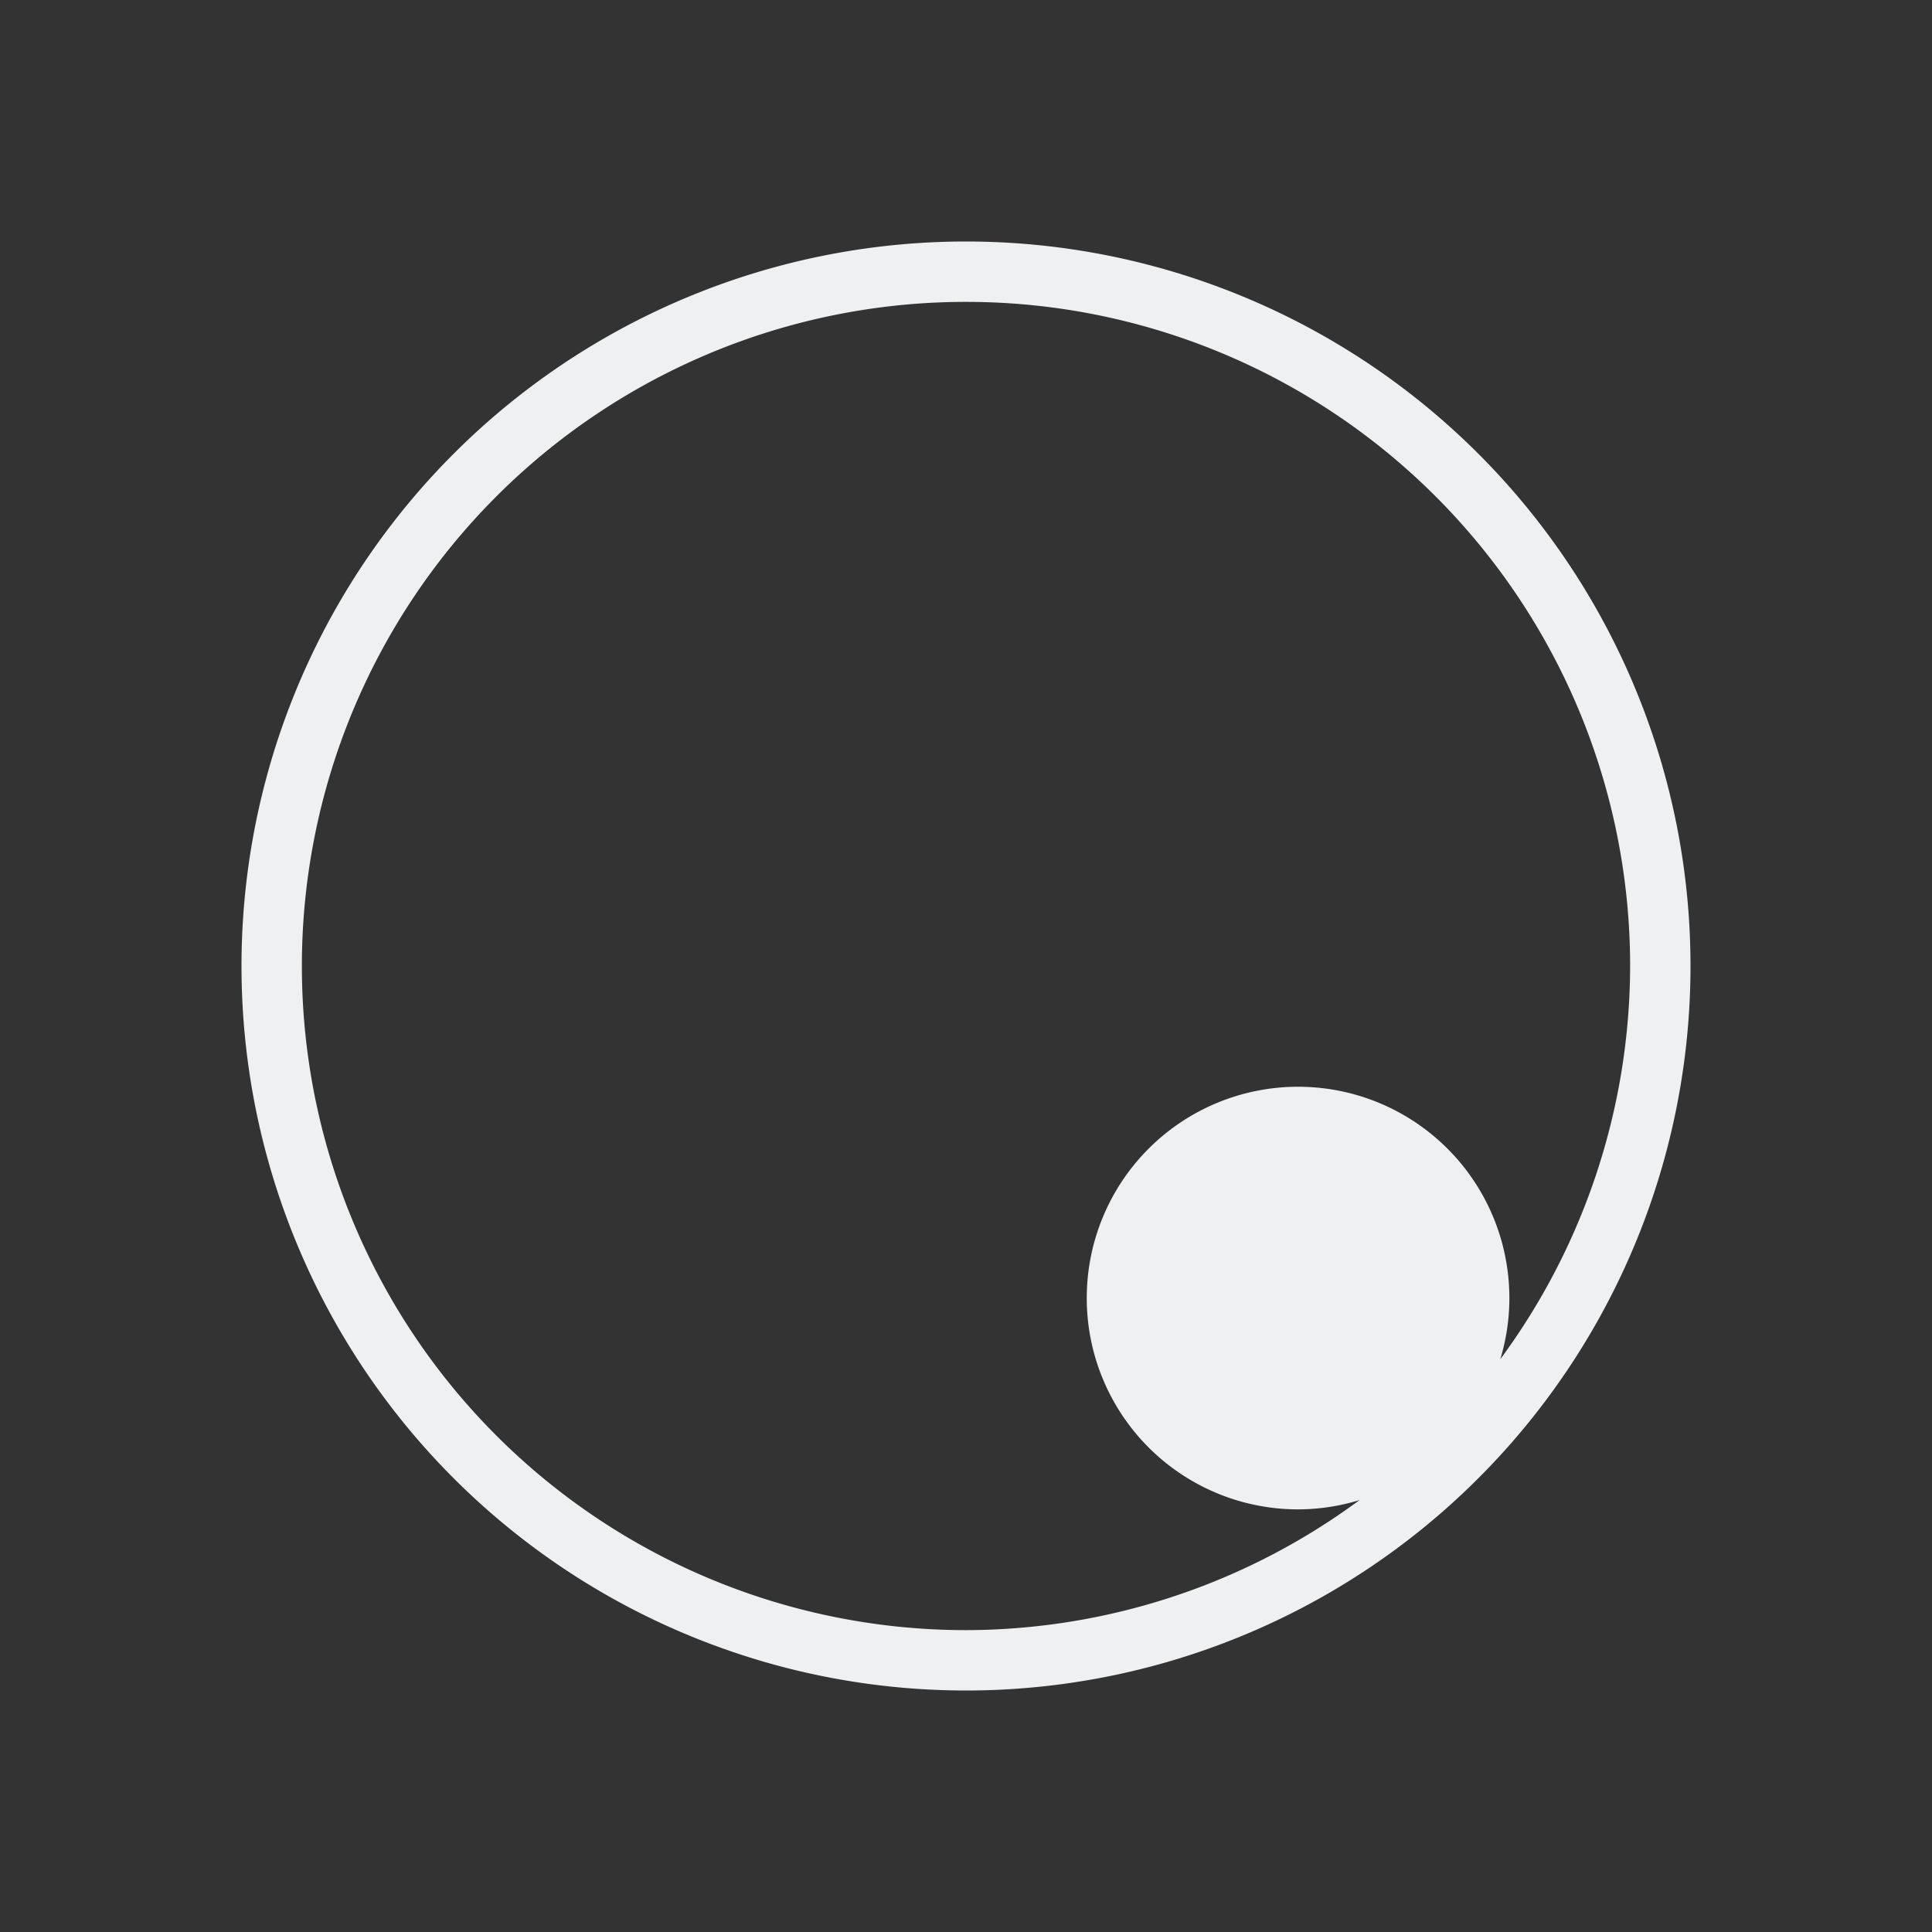 <?xml version="1.0" encoding="UTF-8" standalone="no"?>
<svg
   width="32"
   height="32"
   version="1.1"
   id="svg34"
   sodipodi:docname="quassel.svg"
   inkscape:version="1.1 (c68e22c387, 2021-05-23)"
   xmlns:inkscape="http://www.inkscape.org/namespaces/inkscape"
   xmlns:sodipodi="http://sodipodi.sourceforge.net/DTD/sodipodi-0.dtd"
   xmlns="http://www.w3.org/2000/svg"
   xmlns:svg="http://www.w3.org/2000/svg">
  <rect width="100%" height="100%" fill="#333333" stroke="none"/>
  <sodipodi:namedview
     id="namedview36"
     pagecolor="#ffffff"
     bordercolor="#666666"
     borderopacity="1.0"
     inkscape:pageshadow="2"
     inkscape:pageopacity="0.0"
     inkscape:pagecheckerboard="0"
     showgrid="false"
     inkscape:zoom="5.15625"
     inkscape:cx="21.139394"
     inkscape:cy="4.7515151"
     inkscape:window-width="1600"
     inkscape:window-height="871"
     inkscape:window-x="0"
     inkscape:window-y="0"
     inkscape:window-maximized="1"
     inkscape:current-layer="svg34" />
  <defs
     id="rounded">
    <style
       type="text/css"
       id="current-color-scheme">
        .ColorScheme-Text {
        color:#eff0f1;
        }
        .ColorScheme-NegativeText {
        color:#da4453;
        }
        .ColorScheme-Highlight {
        color:#3daee9;
        }
        .ColorScheme-Background {
        color:#31363b;
      }
      .ColorScheme-ButtonBackground {
        color:#444c53;
      }
    </style>
  </defs>
  <g
     id="22-22-quassel"
     transform="translate(0,-22)">
    <rect
       style="opacity:0.001"
       width="22"
       height="22"
       x="0"
       y="0"
       id="rect4" />
    <path
       style="opacity:1;fill:currentColor"
       class="ColorScheme-Text"
       d="m 11,3 a 8,8 0 0 0 -8,8 8,8 0 0 0 8,8 8,8 0 0 0 8,-8 8,8 0 0 0 -8,-8 z m 0,1 a 7,7 0 0 1 7,7 7,7 0 0 1 -1.102,3.754 A 3,3 0 0 0 17,14 3,3 0 0 0 14,11 3,3 0 0 0 11,14 3,3 0 0 0 14,17 3,3 0 0 0 14.768,16.898 7,7 0 0 1 11,18 7,7 0 0 1 4,11 7,7 0 0 1 11,4 Z"
       id="path6" />
  </g>
  <g
     id="22-22-quassel-message"
     transform="translate(32,-22)">
    <rect
       style="opacity:0.001"
       width="22"
       height="22"
       x="0"
       y="0"
       id="rect9" />
    <path
       style="opacity:1;fill:#3c78ff;fill-opacity:1"
       class="ColorScheme-Highlight"
       d="m 11,3 a 8,8 0 0 0 -8,8 8,8 0 0 0 8,8 8,8 0 0 0 8,-8 8,8 0 0 0 -8,-8 z m 0,1 a 7,7 0 0 1 7,7 7,7 0 0 1 -1.102,3.754 A 3,3 0 0 0 17,14 3,3 0 0 0 14,11 3,3 0 0 0 11,14 3,3 0 0 0 14,17 3,3 0 0 0 14.768,16.898 7,7 0 0 1 11,18 7,7 0 0 1 4,11 7,7 0 0 1 11,4 Z"
       id="path11" />
  </g>
  <g
     id="22-22-quassel-inactive"
     transform="translate(64,-22)">
    <rect
       style="opacity:0.001"
       width="22"
       height="22"
       x="0"
       y="0"
       id="rect14" />
    <path
       style="opacity:0.5;fill:currentColor"
       class="ColorScheme-Text"
       d="m 11,3 a 8,8 0 0 0 -8,8 8,8 0 0 0 8,8 8,8 0 0 0 8,-8 8,8 0 0 0 -8,-8 z m 0,1 a 7,7 0 0 1 7,7 7,7 0 0 1 -1.102,3.754 A 3,3 0 0 0 17,14 3,3 0 0 0 14,11 3,3 0 0 0 11,14 3,3 0 0 0 14,17 3,3 0 0 0 14.768,16.898 7,7 0 0 1 11,18 7,7 0 0 1 4,11 7,7 0 0 1 11,4 Z"
       id="path16" />
  </g>
  <g
     id="quassel">
    <rect
       style="opacity:0.001"
       width="32"
       height="32"
       x="0"
       y="0"
       id="rect19" />
    <path
       style="opacity:1;fill:currentColor"
       class="ColorScheme-Text"
       d="M 16 4 A 12 12 0 0 0 4 16 A 12 12 0 0 0 16 28 A 12 12 0 0 0 28 16 A 12 12 0 0 0 16 4 z M 16 5 A 11 11 0 0 1 27 16 A 11 11 0 0 1 24.85 22.512 A 3.5 3.5 0 0 0 25 21.5 A 3.5 3.5 0 0 0 21.5 18 A 3.5 3.5 0 0 0 18 21.5 A 3.5 3.5 0 0 0 21.5 25 A 3.5 3.5 0 0 0 22.518 24.846 A 11 11 0 0 1 16 27 A 11 11 0 0 1 5 16 A 11 11 0 0 1 16 5 z"
       id="path21" />
  </g>
  <g
     id="quassel-message"
     transform="translate(32)">
    <rect
       style="opacity:0.001"
       width="32"
       height="32"
       x="0"
       y="0"
       id="rect24" />
    <path
       style="opacity:1;fill:#3c78ff;fill-opacity:1"
       class="ColorScheme-Highlight"
       d="M 16,4 A 12,12 0 0 0 4,16 12,12 0 0 0 16,28 12,12 0 0 0 28,16 12,12 0 0 0 16,4 Z m 0,1 A 11,11 0 0 1 27,16 11,11 0 0 1 24.85,22.512 3.5,3.5 0 0 0 25,21.5 3.5,3.5 0 0 0 21.5,18 3.5,3.5 0 0 0 18,21.5 3.5,3.5 0 0 0 21.5,25 3.5,3.5 0 0 0 22.518,24.846 11,11 0 0 1 16,27 11,11 0 0 1 5,16 11,11 0 0 1 16,5 Z"
       id="path26" />
  </g>
  <g
     id="quassel-inactive"
     transform="translate(64)">
    <rect
       style="opacity:0.001"
       width="32"
       height="32"
       x="0"
       y="0"
       id="rect29" />
    <path
       style="opacity:0.5;fill:currentColor"
       class="ColorScheme-Text"
       d="M 16,4 A 12,12 0 0 0 4,16 12,12 0 0 0 16,28 12,12 0 0 0 28,16 12,12 0 0 0 16,4 Z m 0,1 A 11,11 0 0 1 27,16 11,11 0 0 1 24.85,22.512 3.5,3.5 0 0 0 25,21.5 3.5,3.5 0 0 0 21.5,18 3.5,3.5 0 0 0 18,21.5 3.5,3.5 0 0 0 21.5,25 3.5,3.5 0 0 0 22.518,24.846 11,11 0 0 1 16,27 11,11 0 0 1 5,16 11,11 0 0 1 16,5 Z"
       id="path31" />
  </g>
</svg>

